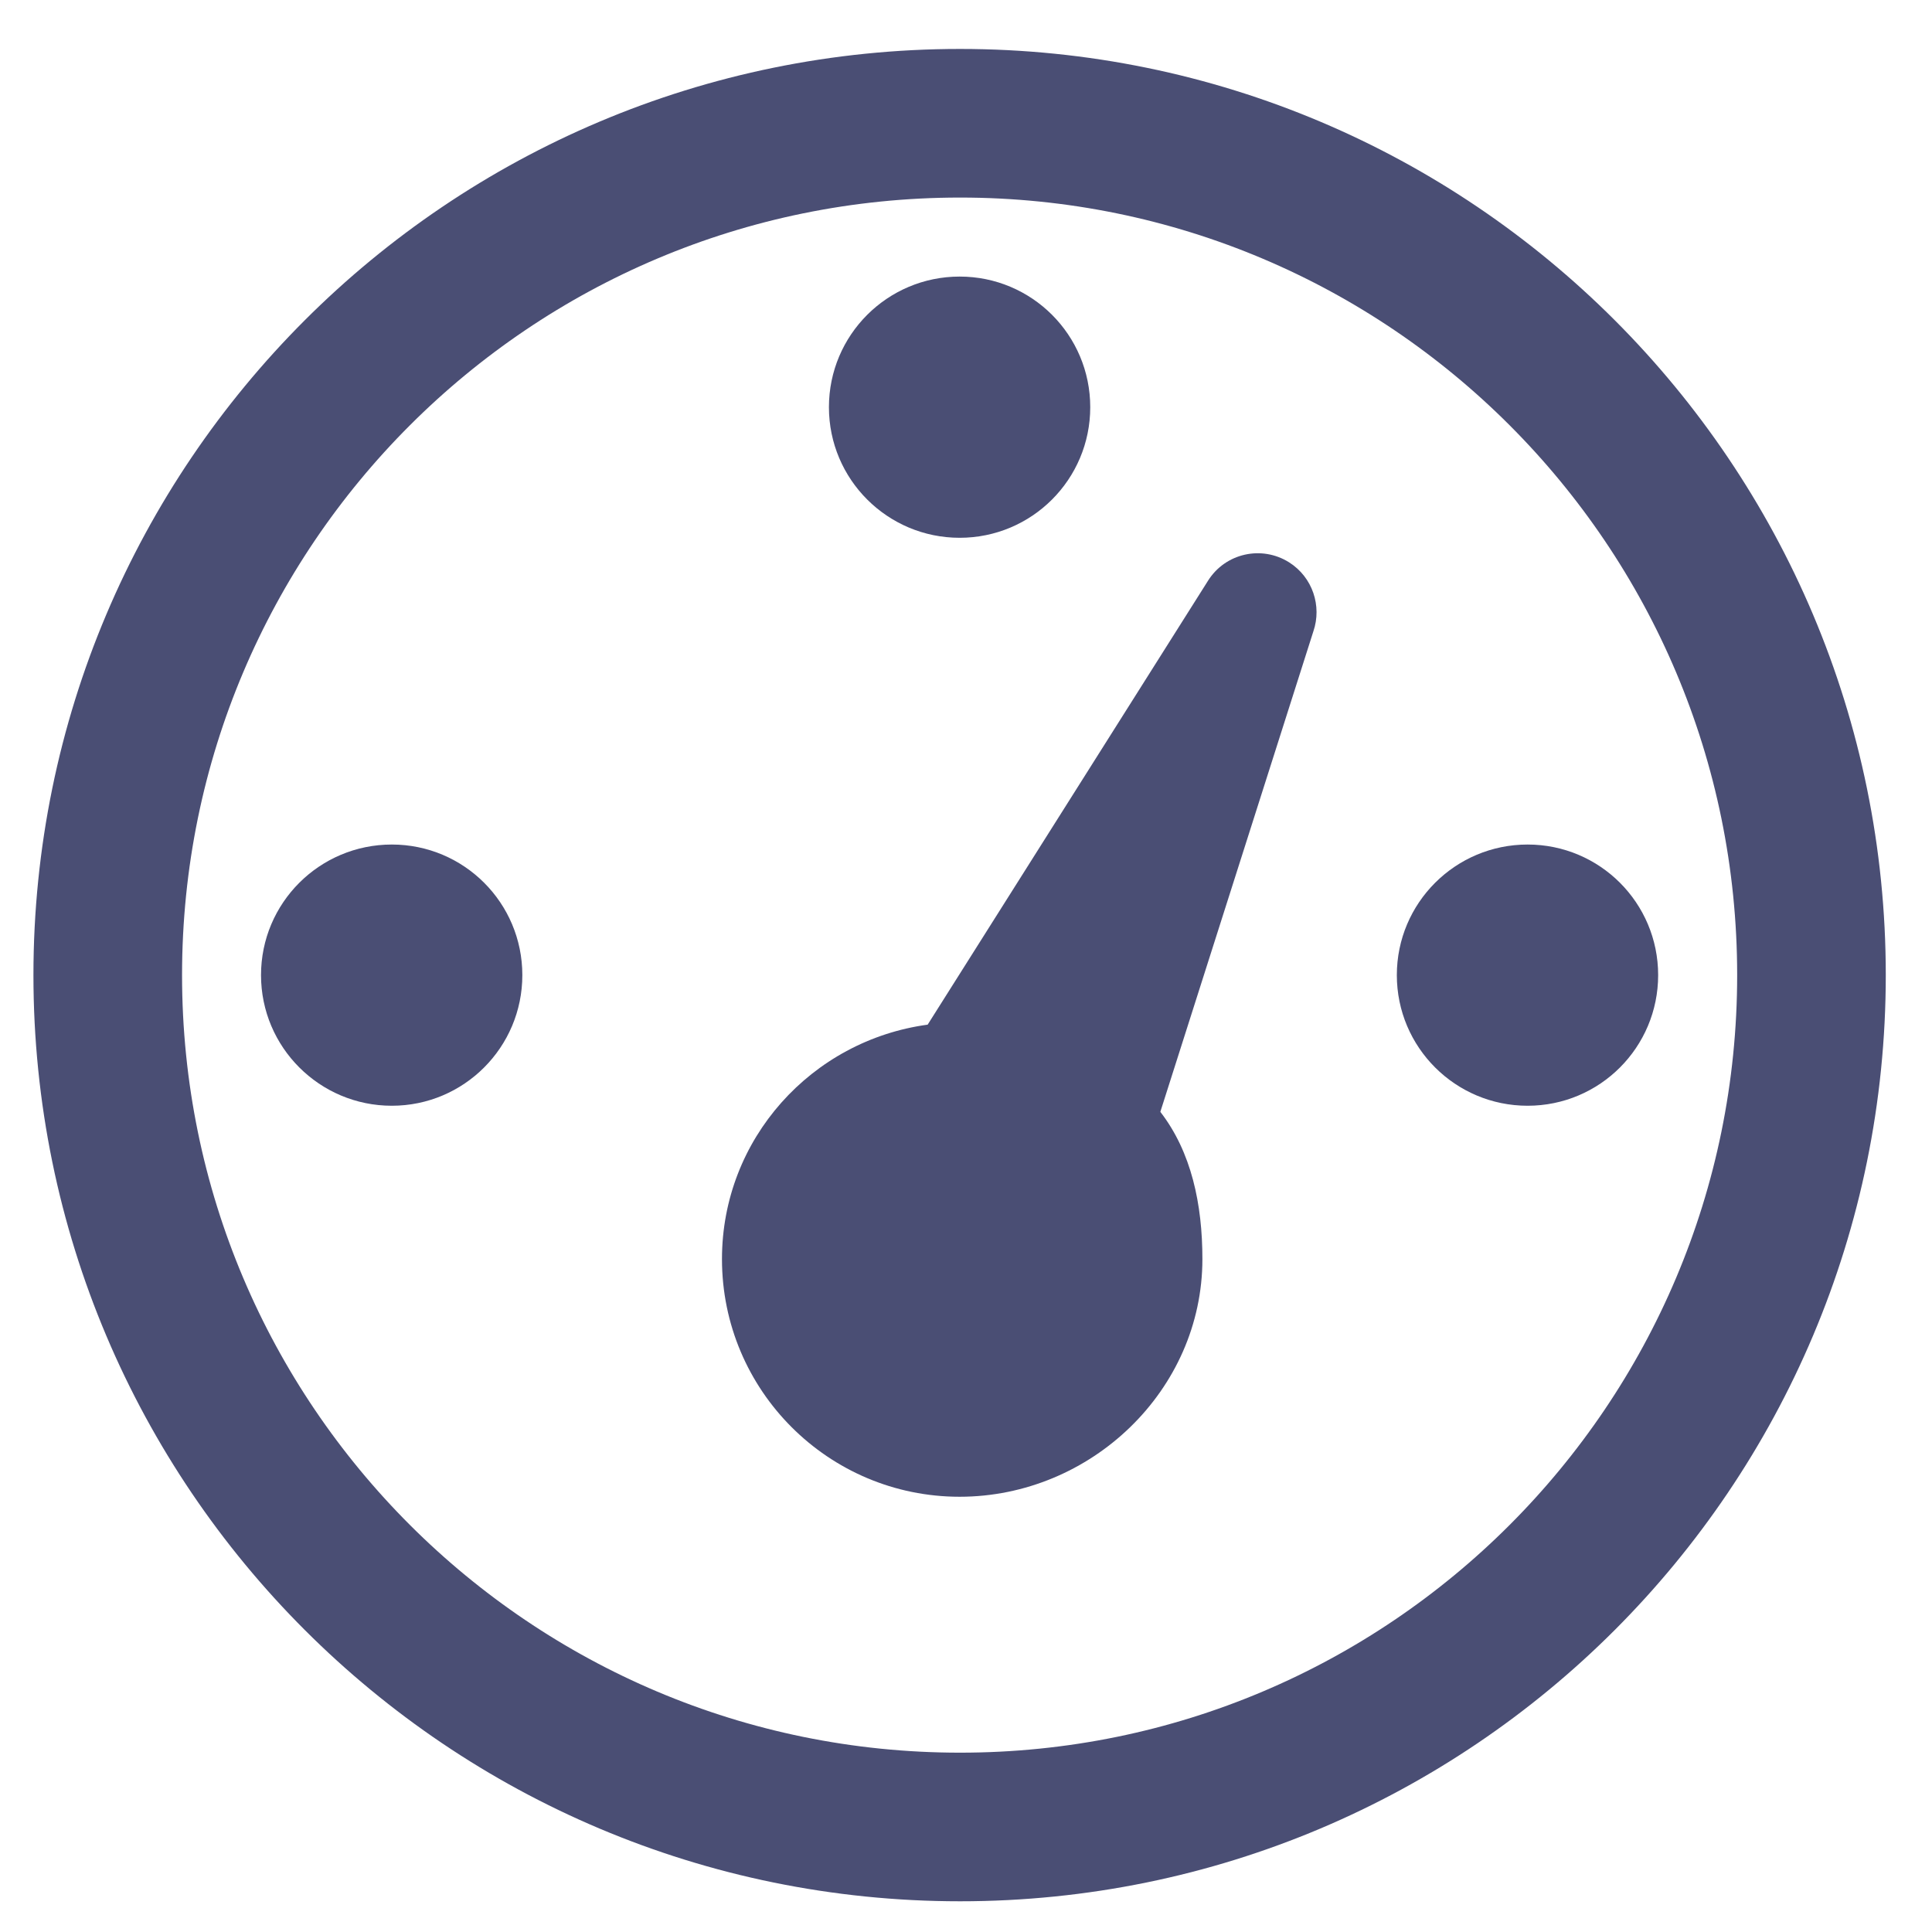 <svg xmlns="http://www.w3.org/2000/svg" class="cv-fv cv_af" width="39" height="39" viewBox="0 0 39 39" fill="none">
<path fill-rule="evenodd" clip-rule="evenodd" d="M30.837 22.321C29.38 22.321 28.197 21.142 28.197 19.684C28.197 18.226 29.38 17.048 30.837 17.048C32.293 17.048 33.472 18.226 33.472 19.684C33.472 21.142 32.293 22.321 30.837 22.321ZM26.512 12.745L23.423 22.444C24.051 23.256 24.272 24.31 24.272 25.416C24.272 28.065 22.02 30.214 19.371 30.214C16.722 30.214 14.574 28.065 14.574 25.416C14.574 22.989 16.385 21.002 18.726 20.684L24.386 11.722C24.735 11.166 25.468 11.002 26.023 11.352C26.498 11.653 26.687 12.234 26.512 12.745Z" fill="#4A4E74"/>
<path fill-rule="evenodd" clip-rule="evenodd" d="M7.909 22.321C6.452 22.321 5.269 21.14 5.269 19.684C5.269 18.226 6.452 17.048 7.909 17.048C9.365 17.048 10.544 18.226 10.544 19.684C10.544 21.14 9.365 22.321 7.909 22.321Z" fill="#4A4E74"/>
<path fill-rule="evenodd" clip-rule="evenodd" d="M19.372 5.583C20.829 5.583 22.008 6.762 22.008 8.22C22.008 9.676 20.829 10.856 19.372 10.856C17.915 10.856 16.733 9.676 16.733 8.22C16.733 6.762 17.915 5.583 19.372 5.583Z" fill="#4A4E74"/>
<path d="M19.38 2.488C9.878 2.488 2.175 10.185 2.175 19.684C2.175 29.183 9.878 36.88 19.38 36.88C28.876 36.88 36.567 29.183 36.567 19.684C36.567 10.185 28.876 2.488 19.38 2.488" stroke="#4A4E74" stroke-width="3"/>

</svg>